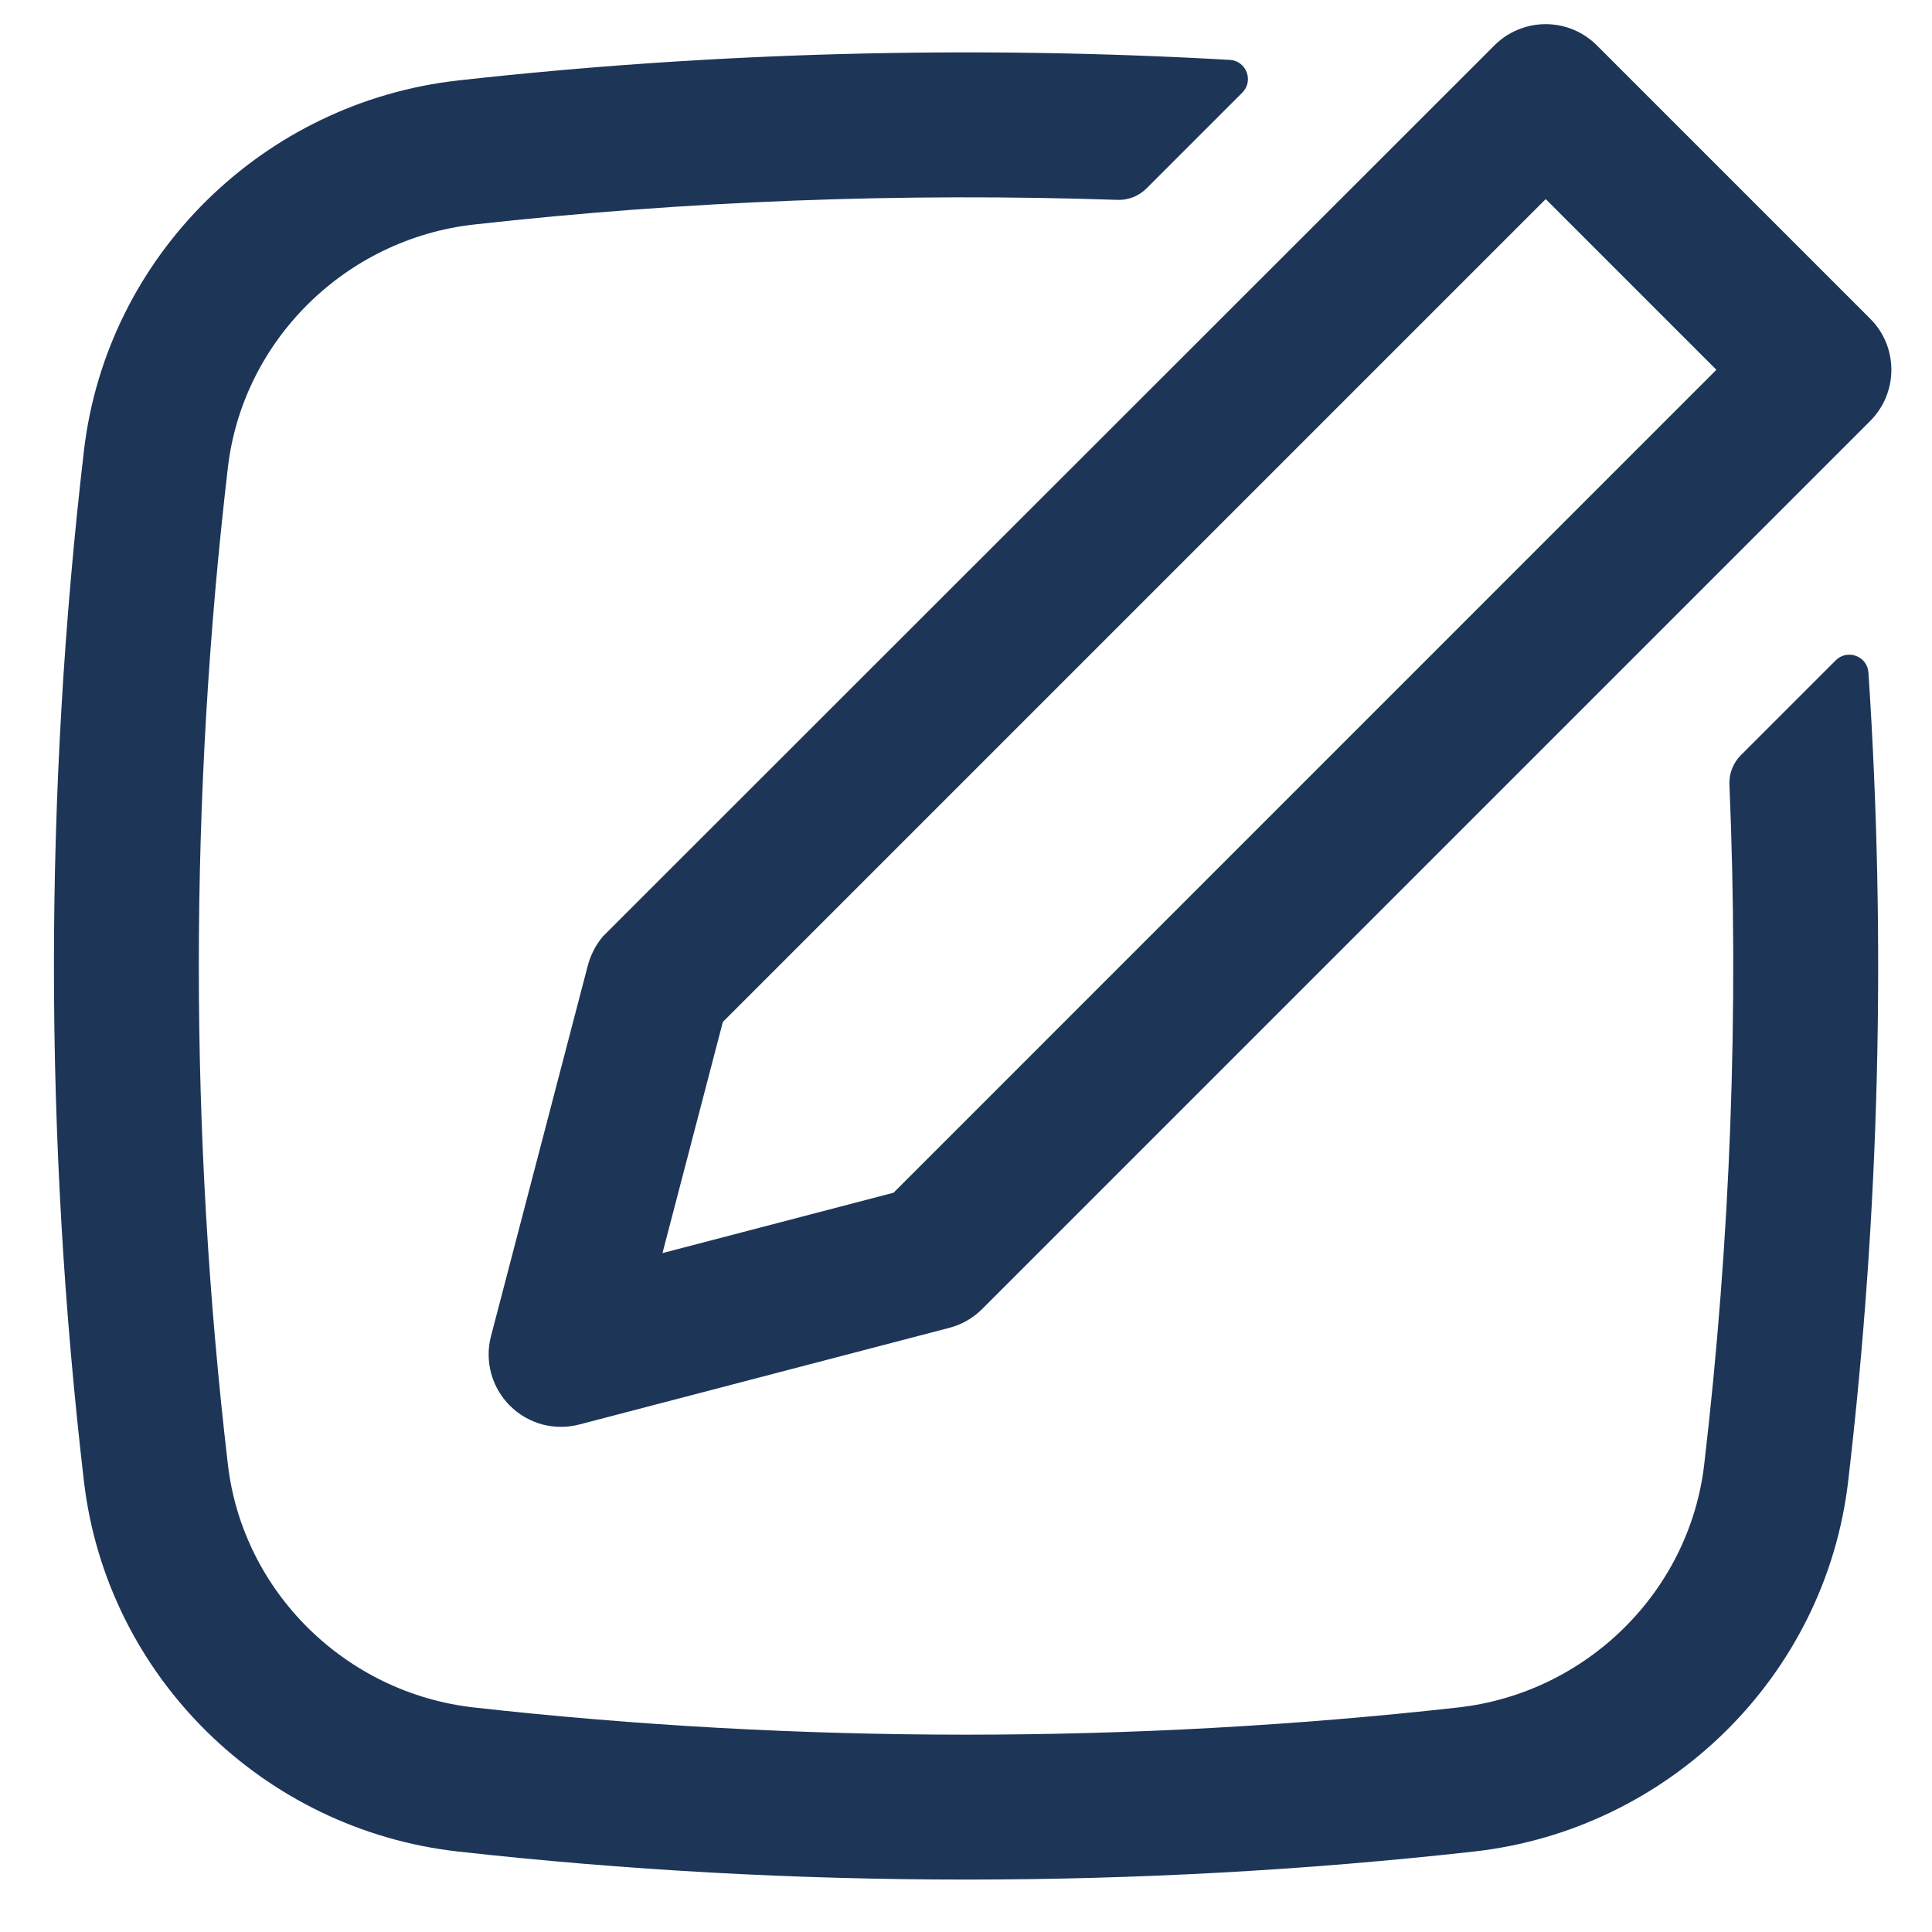 <svg width="20" height="20" viewBox="0 0 20 20" fill="none" xmlns="http://www.w3.org/2000/svg">
<path fill-rule="evenodd" clip-rule="evenodd" d="M19.456 3.416C19.648 3.707 19.616 4.102 19.359 4.359L10.167 13.551C10.073 13.645 9.955 13.713 9.826 13.746L5.998 14.746C5.873 14.779 5.744 14.778 5.623 14.748C5.495 14.715 5.375 14.648 5.278 14.551C5.09 14.363 5.015 14.089 5.083 13.831L6.083 10.003C6.112 9.89 6.167 9.779 6.244 9.691L15.47 0.47C15.551 0.389 15.648 0.328 15.754 0.292C15.833 0.264 15.916 0.25 16.001 0.25C16.2 0.25 16.39 0.329 16.531 0.47L19.359 3.298C19.396 3.335 19.428 3.374 19.456 3.416ZM17.768 3.828L16.001 2.061L7.483 10.579L6.858 12.972L9.25 12.347L17.768 3.828Z" fill="#1D3557"/>
<path d="M17.642 15.16C17.915 12.823 18.002 10.469 17.903 8.121C17.898 8.008 17.941 7.899 18.02 7.819L19.003 6.836C19.124 6.715 19.331 6.792 19.342 6.963C19.527 9.752 19.457 12.555 19.132 15.335C18.895 17.357 17.271 18.942 15.259 19.167C11.792 19.554 8.209 19.554 4.742 19.167C2.73 18.942 1.106 17.357 0.869 15.335C0.455 11.79 0.455 8.21 0.869 4.665C1.106 2.643 2.73 1.058 4.742 0.833C7.372 0.539 10.069 0.468 12.731 0.62C12.903 0.63 12.981 0.838 12.86 0.959L11.867 1.952C11.788 2.03 11.68 2.073 11.569 2.069C9.343 1.994 7.101 2.079 4.909 2.324C3.579 2.472 2.513 3.522 2.359 4.84C1.958 8.268 1.958 11.732 2.359 15.16C2.513 16.478 3.579 17.528 4.909 17.676C8.265 18.051 11.736 18.051 15.092 17.676C16.422 17.528 17.488 16.478 17.642 15.16Z" fill="#1D3557"/>
</svg>
